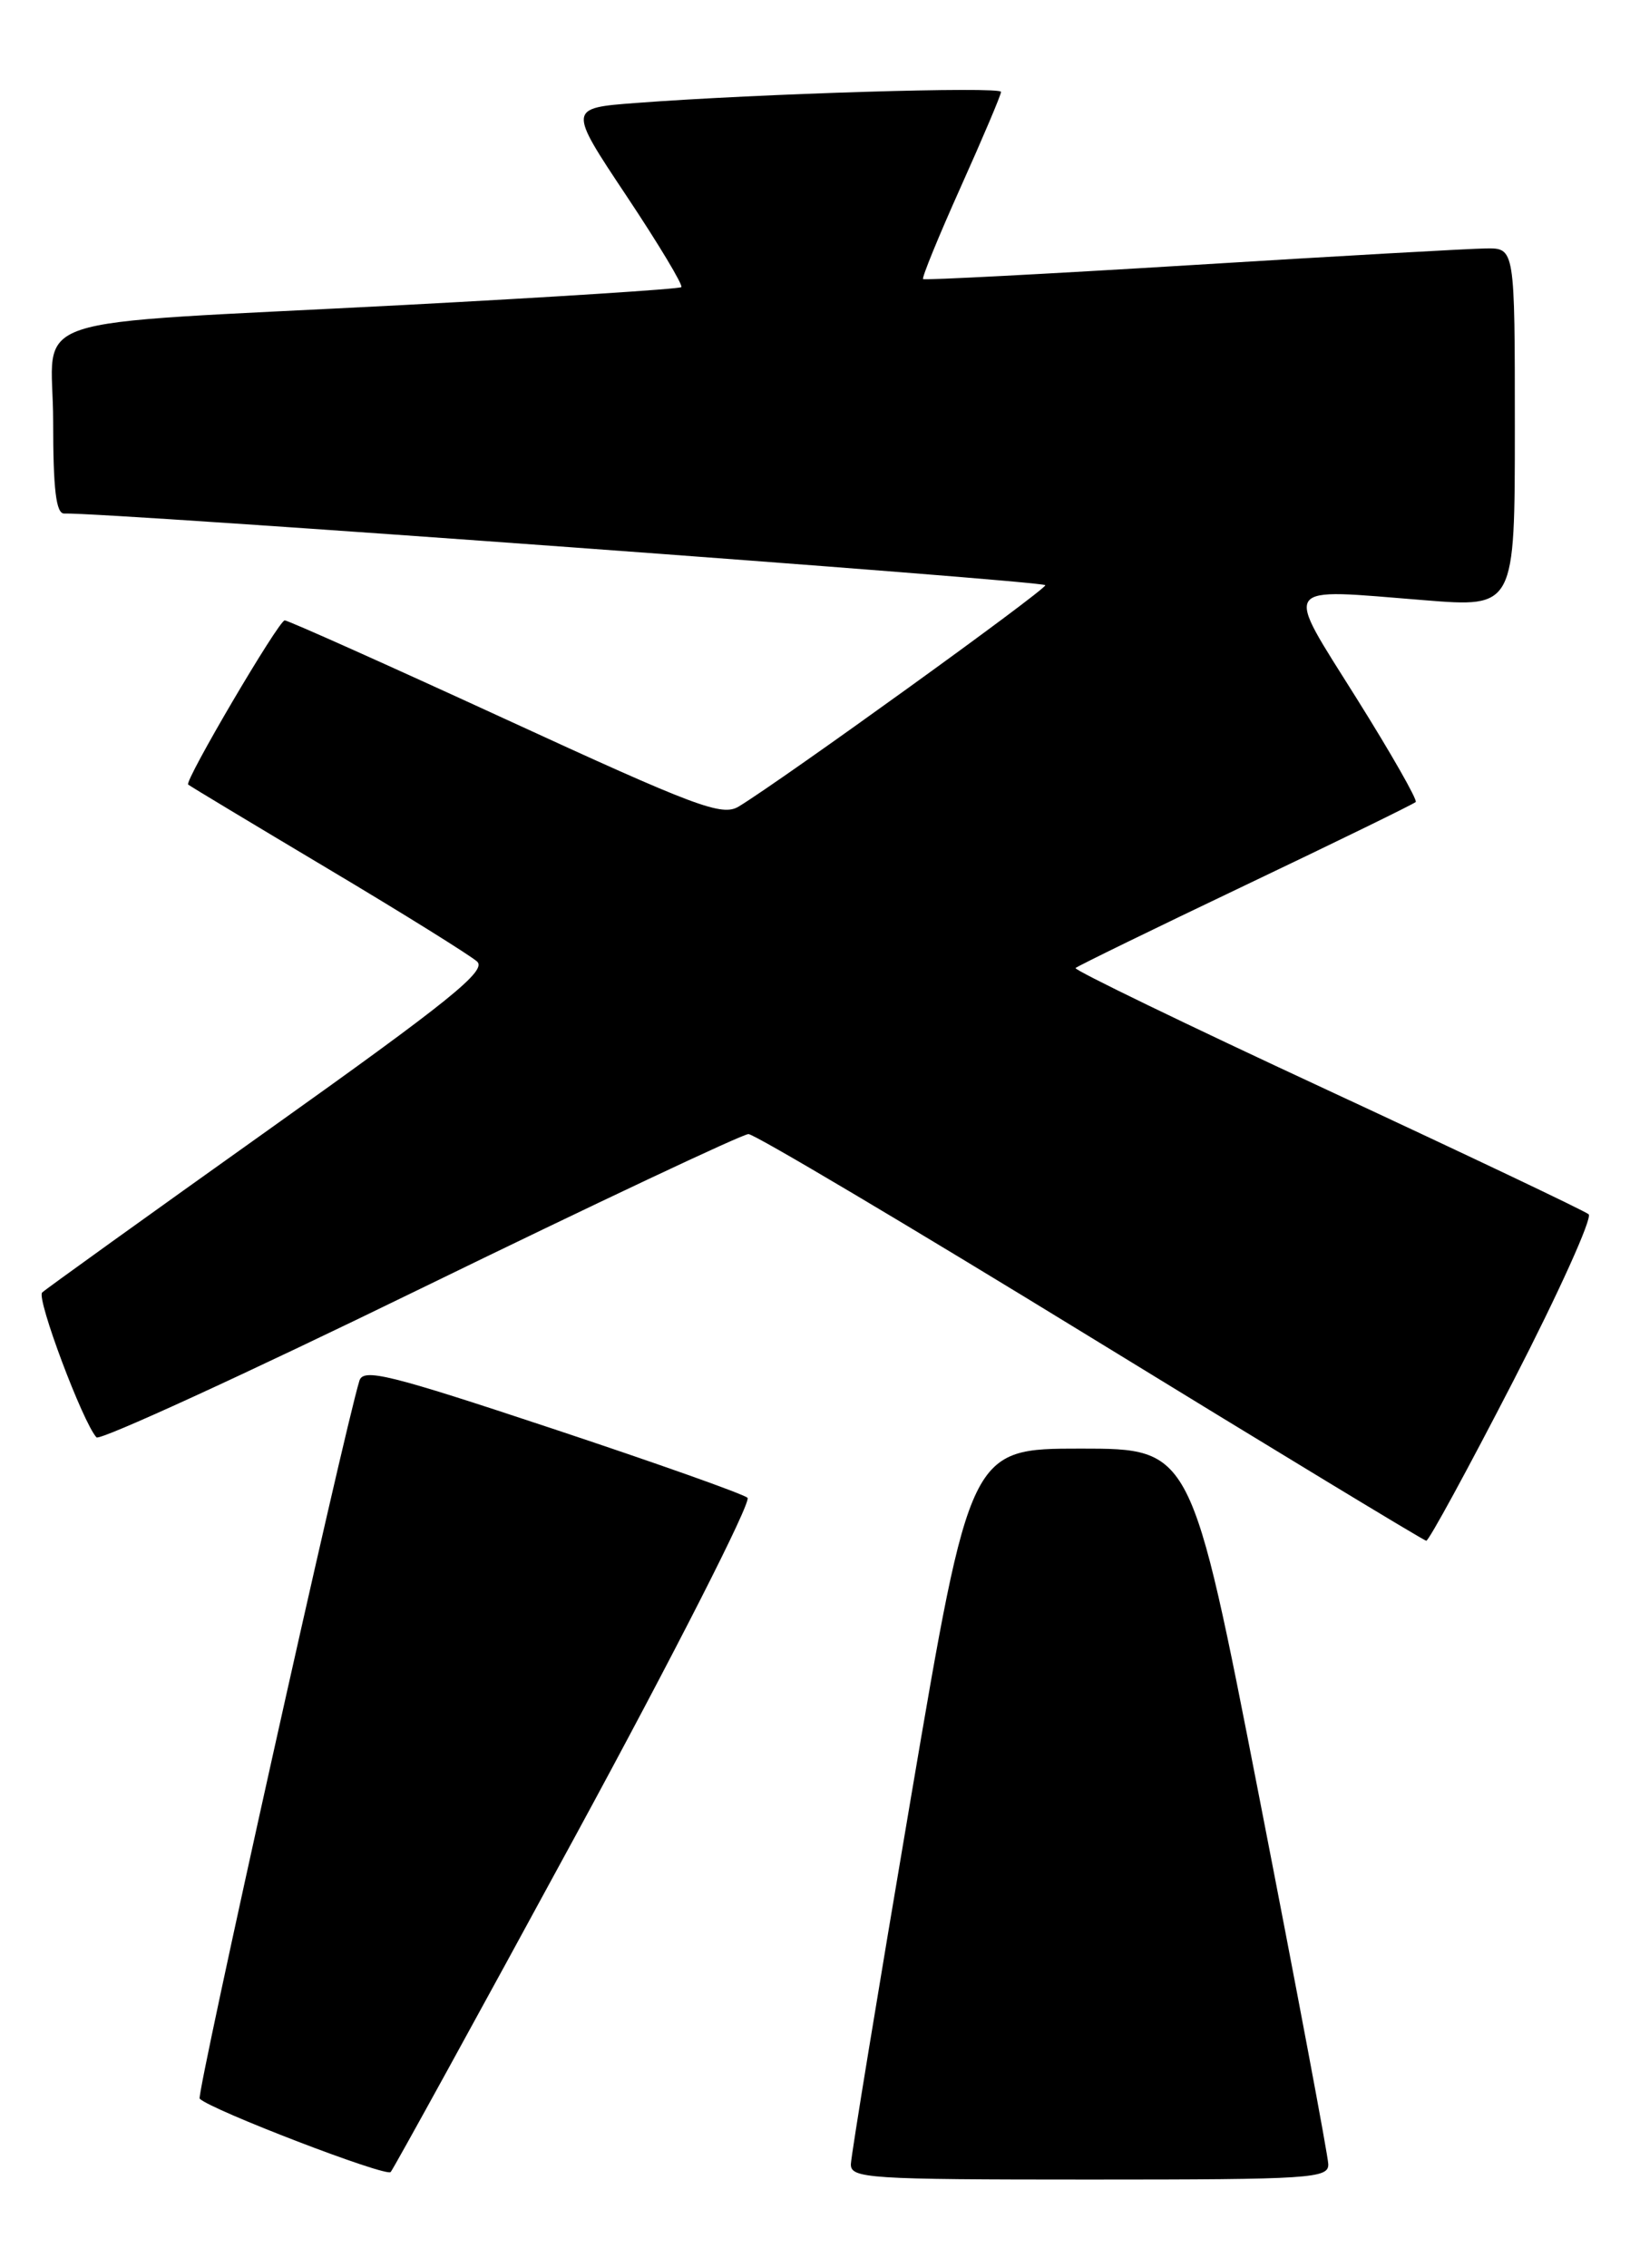 <?xml version="1.0" encoding="UTF-8" standalone="no"?>
<!DOCTYPE svg PUBLIC "-//W3C//DTD SVG 1.1//EN" "http://www.w3.org/Graphics/SVG/1.1/DTD/svg11.dtd" >
<svg xmlns="http://www.w3.org/2000/svg" xmlns:xlink="http://www.w3.org/1999/xlink" version="1.1" viewBox="0 0 184 256">
 <g >
 <path fill="currentColor"
d=" M 64.97 207.18 C 76.13 186.65 84.86 169.49 84.38 169.05 C 83.89 168.61 73.95 165.09 62.29 161.22 C 43.89 155.11 41.01 154.40 40.57 155.84 C 38.77 161.72 22.13 236.47 22.54 236.87 C 23.81 238.14 43.57 245.73 44.10 245.15 C 44.42 244.79 53.82 227.70 64.97 207.18 Z  M 149.94 244.25 C 149.91 243.29 146.42 224.72 142.18 203.00 C 134.48 163.50 134.48 163.50 122.00 163.50 C 109.52 163.50 109.52 163.50 102.81 203.00 C 99.12 224.72 96.08 243.29 96.05 244.25 C 96.00 245.87 97.93 246.00 123.00 246.00 C 148.07 246.00 150.00 245.87 149.94 244.25 Z  M 170.83 155.86 C 175.96 145.90 179.78 137.44 179.33 137.05 C 178.87 136.66 165.57 130.34 149.76 122.99 C 133.95 115.65 121.20 109.47 121.41 109.26 C 121.63 109.04 130.26 104.83 140.60 99.90 C 150.94 94.97 159.58 90.75 159.81 90.52 C 160.03 90.30 157.03 85.03 153.13 78.81 C 144.89 65.66 144.37 66.43 160.75 67.74 C 171.00 68.57 171.00 68.57 171.00 48.28 C 171.00 28.00 171.00 28.00 167.75 28.04 C 165.96 28.06 151.00 28.90 134.50 29.92 C 118.00 30.93 104.37 31.64 104.20 31.50 C 104.04 31.35 105.95 26.68 108.45 21.11 C 110.95 15.54 113.00 10.71 113.00 10.37 C 113.00 9.74 85.68 10.57 71.81 11.62 C 64.12 12.20 64.12 12.20 70.72 22.11 C 74.35 27.56 77.13 32.19 76.91 32.41 C 76.68 32.62 62.55 33.53 45.50 34.43 C 1.20 36.76 6.00 35.16 6.00 47.56 C 6.00 55.27 6.33 57.99 7.25 57.96 C 11.87 57.80 118.00 65.56 118.00 66.05 C 118.00 66.62 88.31 88.04 83.39 91.03 C 81.50 92.17 78.64 91.10 57.02 81.15 C 43.69 75.02 32.49 70.01 32.14 70.02 C 31.45 70.04 20.80 88.15 21.24 88.55 C 21.38 88.69 28.47 92.95 37.00 98.04 C 45.53 103.12 53.11 107.85 53.86 108.53 C 54.97 109.56 50.74 112.97 30.36 127.48 C 16.69 137.21 5.17 145.49 4.76 145.88 C 4.08 146.52 9.34 160.54 10.89 162.23 C 11.26 162.63 27.69 155.10 47.41 145.48 C 67.12 135.87 83.81 128.00 84.49 128.00 C 85.17 128.00 102.55 138.32 123.11 150.93 C 143.67 163.54 160.72 173.88 161.00 173.90 C 161.28 173.93 165.70 165.81 170.83 155.86 Z "/>
</g>
</svg>